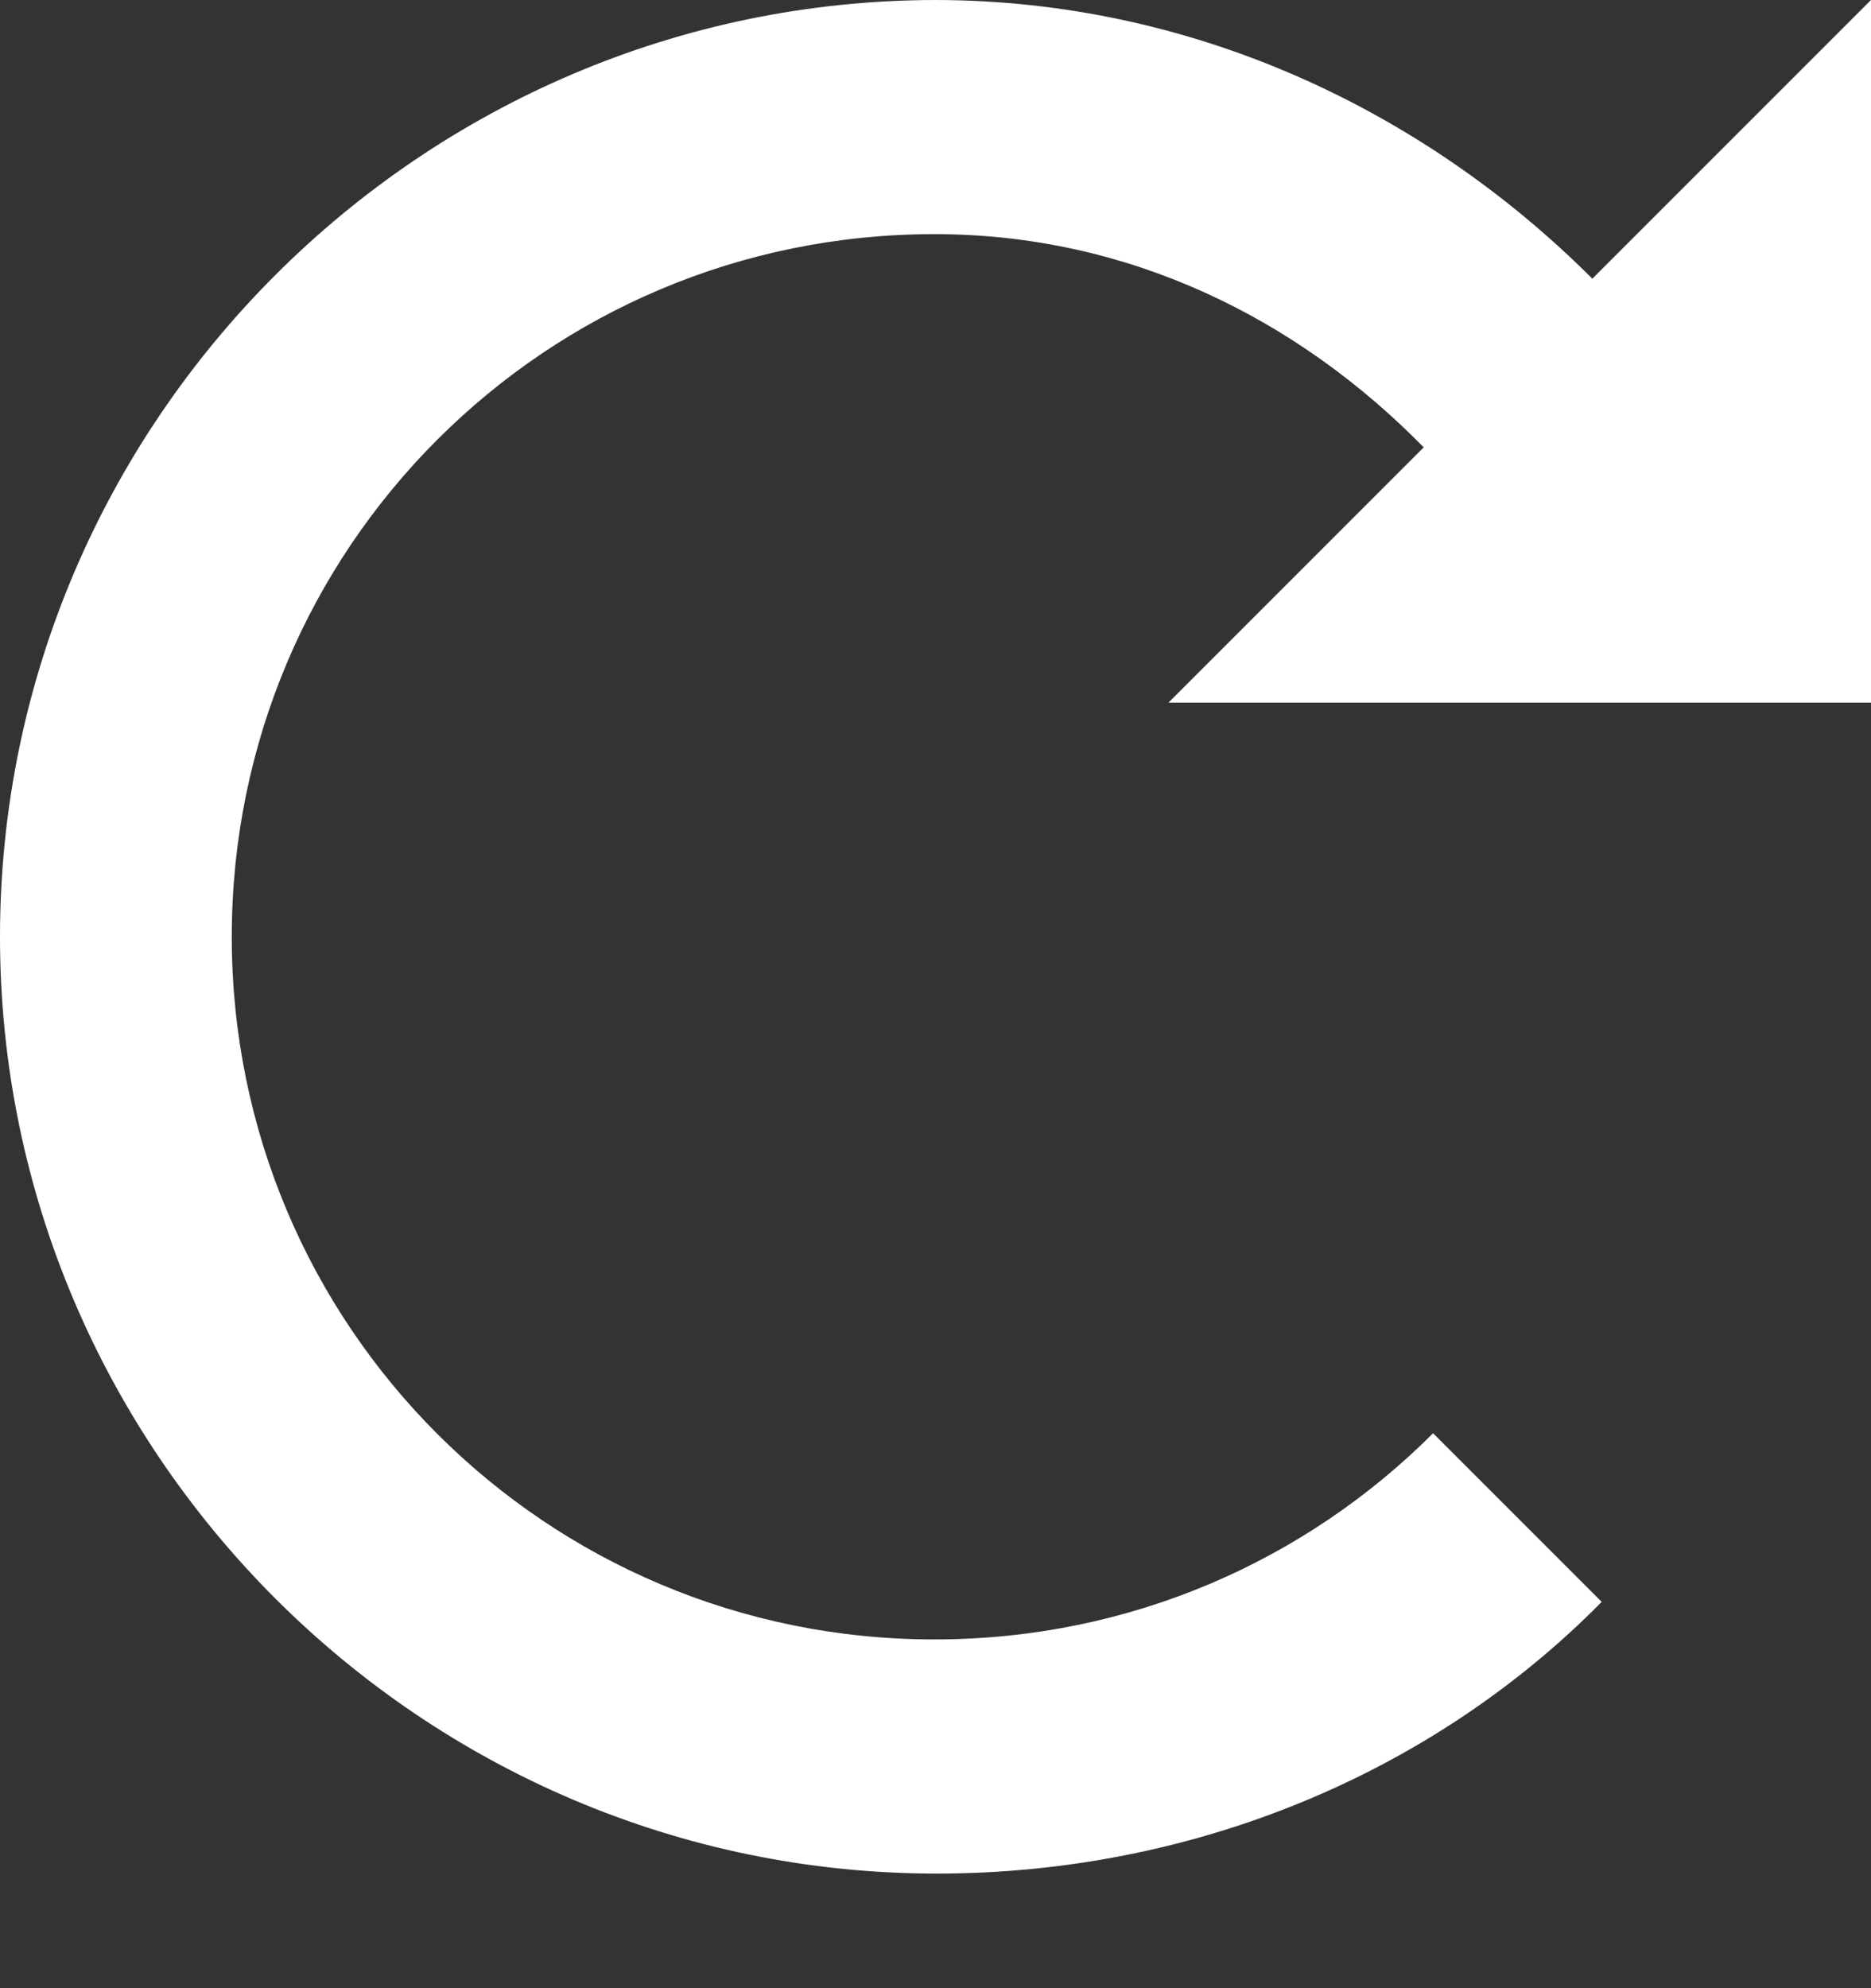 <svg width="16" height="17" viewBox="0 0 16 17" fill="none" xmlns="http://www.w3.org/2000/svg">
<rect x="0" y="0" width="16" height="17" fill="#333333" stroke="none"/>
<path d="M8.01 0C3.605 0 0 3.605 0 8.01C0 12.415 3.605 16.02 8.01 16.02C10.213 16.02 12.255 15.159 13.697 13.697L12.255 12.255C11.174 13.337 9.672 14.018 7.99 14.018C4.666 14.018 1.982 11.334 1.982 8.01C1.982 4.686 4.666 2.002 7.99 2.002C9.652 2.002 11.094 2.723 12.175 3.825L9.992 6.008H16V0L13.617 2.383C12.175 0.941 10.193 0 7.99 0H8.01Z" fill="white"/>
</svg>
